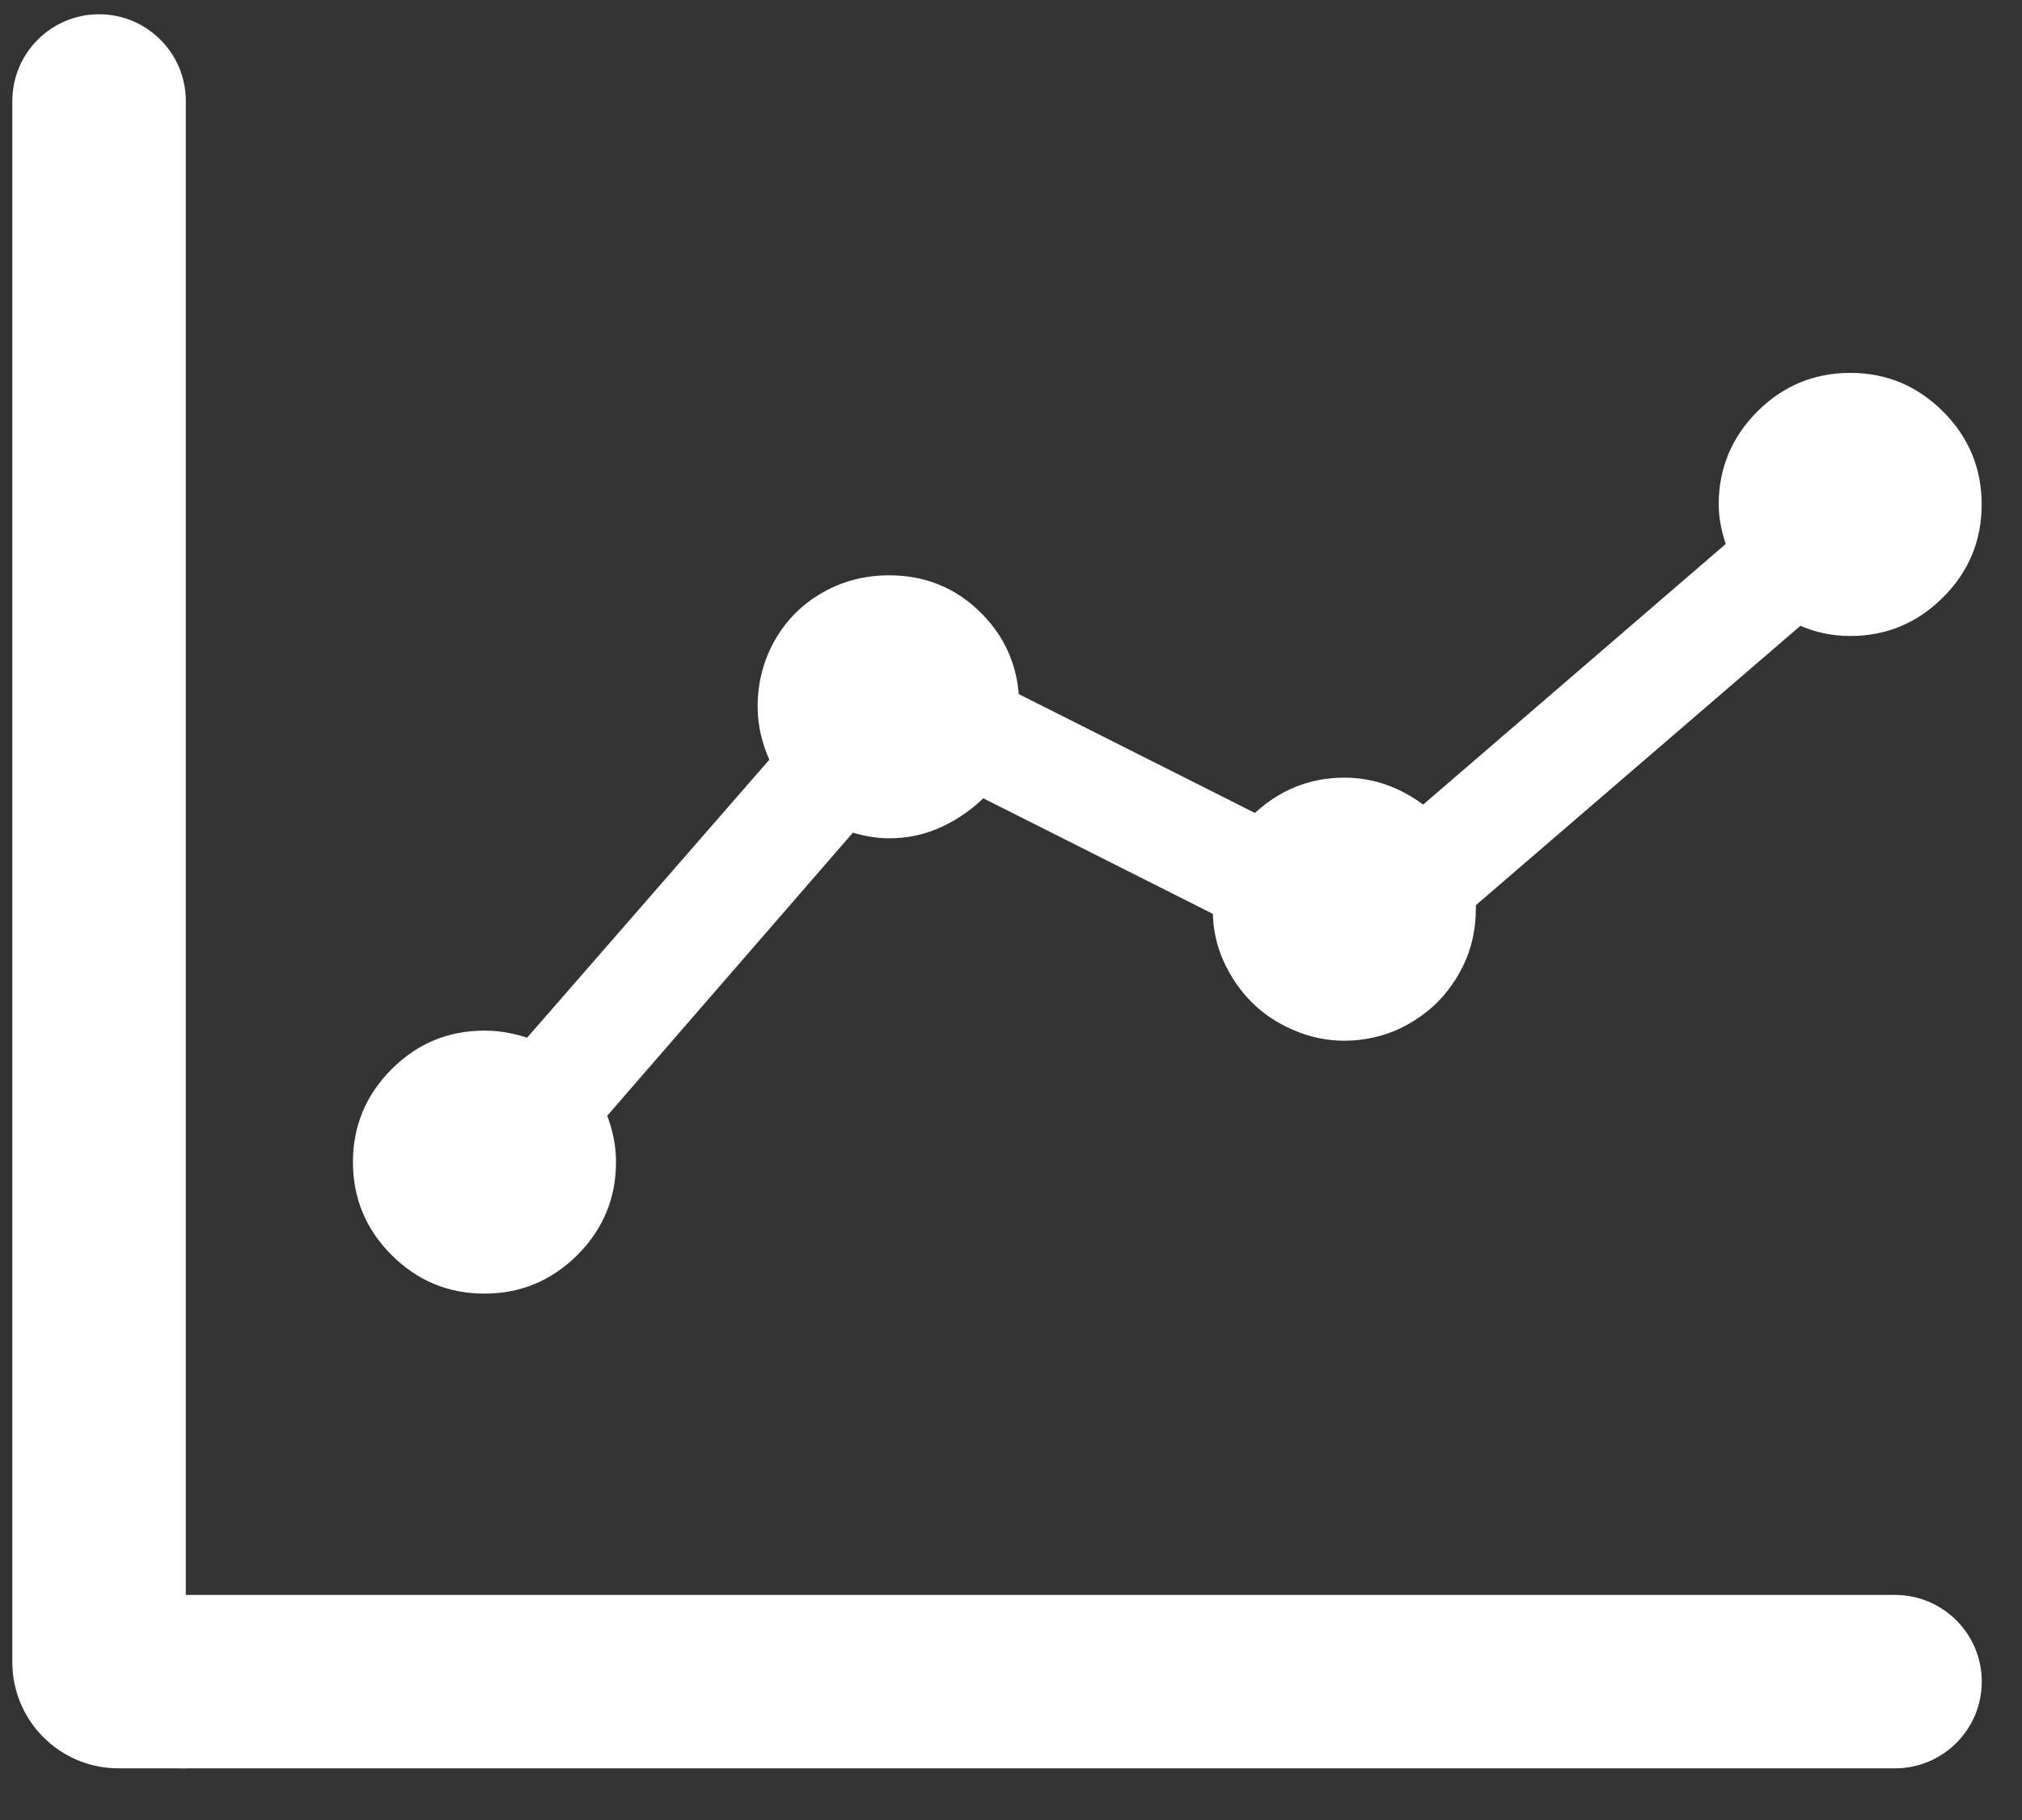 <svg width="20" height="18" viewBox="0 0 20 18" fill="none" xmlns="http://www.w3.org/2000/svg">
<rect x="0" y="0" width="20" height="18" fill="#333333" stroke="none"/>
<path fill-rule="evenodd" clip-rule="evenodd" d="M0.172 0.999C0.172 0.553 0.534 0.191 0.98 0.191C1.426 0.191 1.788 0.553 1.788 0.999V15.823H18.744C19.191 15.823 19.552 16.185 19.552 16.631C19.552 17.078 19.191 17.439 18.744 17.439H1.788V17.44C1.772 17.44 1.756 17.44 1.741 17.439H1.172C0.62 17.439 0.172 16.992 0.172 16.439V15.824V15.823V0.999ZM17.417 4.106C17.662 3.861 17.957 3.738 18.301 3.738C18.645 3.738 18.939 3.861 19.184 4.106C19.429 4.351 19.551 4.645 19.551 4.989C19.551 5.333 19.429 5.628 19.184 5.872C18.939 6.117 18.645 6.24 18.301 6.24C18.123 6.24 17.957 6.203 17.8 6.13L14.548 8.929V8.992C14.548 9.085 14.538 9.179 14.517 9.273C14.496 9.367 14.465 9.456 14.423 9.539C14.381 9.622 14.332 9.7 14.274 9.773C14.217 9.846 14.152 9.912 14.079 9.969C14.006 10.026 13.928 10.076 13.845 10.117C13.761 10.159 13.673 10.19 13.579 10.211C13.485 10.232 13.391 10.242 13.297 10.242C13.131 10.242 12.969 10.209 12.813 10.141C12.656 10.073 12.523 9.985 12.414 9.875C12.305 9.766 12.216 9.635 12.148 9.484C12.08 9.333 12.046 9.174 12.046 9.007L9.717 7.835C9.592 7.96 9.451 8.059 9.295 8.132C9.138 8.205 8.972 8.241 8.794 8.241C8.68 8.241 8.555 8.22 8.419 8.179L5.949 11.024C6.011 11.181 6.043 11.337 6.043 11.493C6.043 11.837 5.92 12.132 5.675 12.377C5.43 12.622 5.136 12.744 4.792 12.744C4.448 12.744 4.153 12.622 3.908 12.377C3.663 12.132 3.541 11.837 3.541 11.493C3.541 11.149 3.663 10.855 3.908 10.61C4.153 10.365 4.448 10.242 4.792 10.242C4.938 10.242 5.084 10.268 5.23 10.321L7.669 7.522C7.585 7.345 7.544 7.168 7.544 6.99C7.544 6.761 7.598 6.55 7.708 6.357C7.817 6.164 7.968 6.013 8.161 5.904C8.354 5.794 8.565 5.74 8.794 5.74C9.128 5.74 9.412 5.852 9.647 6.076C9.881 6.3 10.009 6.573 10.03 6.897L12.422 8.1C12.672 7.861 12.964 7.741 13.297 7.741C13.579 7.741 13.839 7.835 14.079 8.022L17.128 5.396C17.076 5.25 17.05 5.114 17.05 4.989C17.05 4.645 17.172 4.351 17.417 4.106Z" fill="white"/>
<path d="M1.788 15.823H1.738V15.873H1.788V15.823ZM1.788 17.439V17.39H1.738V17.439H1.788ZM1.788 17.44V17.49H1.838V17.44H1.788ZM1.741 17.439L1.742 17.39H1.741V17.439ZM19.184 4.106L19.149 4.141L19.149 4.141L19.184 4.106ZM19.184 5.872L19.149 5.837L19.149 5.837L19.184 5.872ZM17.8 6.13L17.821 6.085L17.792 6.071L17.768 6.093L17.8 6.13ZM14.548 8.929L14.515 8.891L14.498 8.906V8.929H14.548ZM14.517 9.273L14.468 9.262L14.468 9.262L14.517 9.273ZM14.079 9.969L14.048 9.93L14.048 9.93L14.079 9.969ZM13.845 10.117L13.867 10.162L13.867 10.162L13.845 10.117ZM12.813 10.141L12.793 10.187L12.793 10.187L12.813 10.141ZM12.148 9.484L12.102 9.505L12.102 9.505L12.148 9.484ZM12.046 9.007H12.097V8.977L12.069 8.963L12.046 9.007ZM9.717 7.835L9.739 7.79L9.707 7.774L9.682 7.799L9.717 7.835ZM8.419 8.179L8.434 8.131L8.403 8.121L8.381 8.146L8.419 8.179ZM5.949 11.024L5.911 10.992L5.891 11.014L5.902 11.043L5.949 11.024ZM3.908 12.377L3.944 12.341L3.944 12.341L3.908 12.377ZM3.908 10.61L3.944 10.645L3.944 10.645L3.908 10.61ZM5.23 10.321L5.213 10.368L5.245 10.379L5.267 10.354L5.23 10.321ZM7.669 7.522L7.706 7.555L7.728 7.53L7.714 7.501L7.669 7.522ZM8.161 5.904L8.186 5.947L8.186 5.947L8.161 5.904ZM9.647 6.076L9.681 6.04L9.681 6.04L9.647 6.076ZM10.03 6.897L9.98 6.9L9.982 6.928L10.007 6.941L10.03 6.897ZM12.422 8.1L12.399 8.145L12.431 8.161L12.456 8.137L12.422 8.1ZM14.079 8.022L14.048 8.062L14.081 8.087L14.112 8.06L14.079 8.022ZM17.128 5.396L17.161 5.433L17.187 5.411L17.175 5.379L17.128 5.396ZM0.98 0.141C0.506 0.141 0.122 0.526 0.122 0.999H0.222C0.222 0.581 0.561 0.241 0.98 0.241V0.141ZM1.838 0.999C1.838 0.526 1.454 0.141 0.98 0.141V0.241C1.398 0.241 1.738 0.581 1.738 0.999H1.838ZM1.838 15.823V0.999H1.738V15.823H1.838ZM18.744 15.774H1.788V15.873H18.744V15.774ZM19.602 16.631C19.602 16.158 19.218 15.774 18.744 15.774V15.873C19.163 15.873 19.502 16.213 19.502 16.631H19.602ZM18.744 17.489C19.218 17.489 19.602 17.105 19.602 16.631H19.502C19.502 17.05 19.163 17.39 18.744 17.39V17.489ZM1.788 17.489H18.744V17.39H1.788V17.489ZM1.838 17.44V17.439H1.738V17.44H1.838ZM1.739 17.489C1.755 17.49 1.772 17.49 1.788 17.49V17.39C1.773 17.39 1.757 17.39 1.742 17.39L1.739 17.489ZM1.172 17.489H1.741V17.39H1.172V17.489ZM0.122 16.439C0.122 17.019 0.592 17.489 1.172 17.489V17.39C0.647 17.39 0.222 16.964 0.222 16.439H0.122ZM0.122 15.824V16.439H0.222V15.824H0.122ZM0.122 15.823V15.824H0.222V15.823H0.122ZM0.122 0.999V15.823H0.222V0.999H0.122ZM18.301 3.688C17.943 3.688 17.636 3.816 17.382 4.07L17.453 4.141C17.688 3.905 17.97 3.788 18.301 3.788V3.688ZM19.219 4.07C18.965 3.816 18.658 3.688 18.301 3.688V3.788C18.631 3.788 18.913 3.905 19.149 4.141L19.219 4.07ZM19.601 4.989C19.601 4.632 19.474 4.325 19.219 4.07L19.149 4.141C19.384 4.377 19.501 4.658 19.501 4.989H19.601ZM19.219 5.908C19.474 5.654 19.601 5.346 19.601 4.989H19.501C19.501 5.32 19.384 5.601 19.149 5.837L19.219 5.908ZM18.301 6.29C18.658 6.29 18.965 6.162 19.219 5.908L19.149 5.837C18.913 6.073 18.631 6.19 18.301 6.19V6.29ZM17.779 6.176C17.942 6.252 18.116 6.29 18.301 6.29V6.19C18.131 6.19 17.971 6.155 17.821 6.085L17.779 6.176ZM14.581 8.967L17.833 6.168L17.768 6.093L14.515 8.891L14.581 8.967ZM14.598 8.992V8.929H14.498V8.992H14.598ZM14.566 9.284C14.587 9.187 14.598 9.089 14.598 8.992H14.498C14.498 9.082 14.488 9.172 14.468 9.262L14.566 9.284ZM14.468 9.561C14.511 9.474 14.544 9.382 14.566 9.284L14.468 9.262C14.448 9.352 14.418 9.437 14.378 9.517L14.468 9.561ZM14.314 9.804C14.373 9.729 14.425 9.648 14.468 9.561L14.378 9.517C14.338 9.597 14.29 9.672 14.235 9.743L14.314 9.804ZM14.11 10.008C14.186 9.948 14.254 9.88 14.314 9.804L14.235 9.743C14.18 9.812 14.118 9.875 14.048 9.93L14.11 10.008ZM13.867 10.162C13.953 10.119 14.034 10.068 14.11 10.008L14.048 9.93C13.978 9.985 13.903 10.033 13.822 10.073L13.867 10.162ZM13.59 10.26C13.687 10.238 13.78 10.206 13.867 10.162L13.822 10.073C13.743 10.113 13.658 10.142 13.568 10.162L13.59 10.26ZM13.297 10.293C13.395 10.293 13.492 10.282 13.59 10.26L13.568 10.162C13.478 10.182 13.387 10.193 13.297 10.193V10.293ZM12.793 10.187C12.955 10.257 13.124 10.293 13.297 10.293V10.193C13.137 10.193 12.983 10.16 12.832 10.095L12.793 10.187ZM12.379 9.91C12.493 10.025 12.631 10.117 12.793 10.187L12.832 10.095C12.681 10.03 12.554 9.944 12.449 9.84L12.379 9.91ZM12.102 9.505C12.173 9.661 12.265 9.796 12.379 9.91L12.449 9.84C12.345 9.735 12.259 9.61 12.194 9.464L12.102 9.505ZM11.996 9.007C11.996 9.181 12.032 9.347 12.102 9.505L12.194 9.464C12.129 9.319 12.097 9.167 12.097 9.007H11.996ZM9.694 7.879L12.024 9.052L12.069 8.963L9.739 7.79L9.694 7.879ZM9.316 8.177C9.478 8.102 9.623 7.999 9.752 7.87L9.682 7.799C9.56 7.92 9.425 8.016 9.274 8.086L9.316 8.177ZM8.794 8.291C8.979 8.291 9.153 8.253 9.316 8.177L9.274 8.086C9.124 8.156 8.965 8.191 8.794 8.191V8.291ZM8.404 8.226C8.544 8.269 8.674 8.291 8.794 8.291V8.191C8.686 8.191 8.566 8.171 8.434 8.131L8.404 8.226ZM5.987 11.057L8.457 8.211L8.381 8.146L5.911 10.992L5.987 11.057ZM6.093 11.493C6.093 11.33 6.06 11.168 5.995 11.006L5.902 11.043C5.963 11.194 5.993 11.344 5.993 11.493H6.093ZM5.711 12.412C5.965 12.158 6.093 11.851 6.093 11.493H5.993C5.993 11.824 5.875 12.106 5.64 12.341L5.711 12.412ZM4.792 12.794C5.149 12.794 5.456 12.666 5.711 12.412L5.64 12.341C5.404 12.577 5.122 12.694 4.792 12.694V12.794ZM3.873 12.412C4.127 12.666 4.434 12.794 4.792 12.794V12.694C4.461 12.694 4.179 12.577 3.944 12.341L3.873 12.412ZM3.491 11.493C3.491 11.851 3.619 12.158 3.873 12.412L3.944 12.341C3.708 12.106 3.591 11.824 3.591 11.493H3.491ZM3.873 10.575C3.619 10.829 3.491 11.136 3.491 11.493H3.591C3.591 11.163 3.708 10.881 3.944 10.645L3.873 10.575ZM4.792 10.193C4.434 10.193 4.127 10.32 3.873 10.575L3.944 10.645C4.179 10.41 4.461 10.293 4.792 10.293V10.193ZM5.246 10.274C5.095 10.22 4.944 10.193 4.792 10.193V10.293C4.932 10.293 5.072 10.317 5.213 10.368L5.246 10.274ZM7.631 7.489L5.192 10.288L5.267 10.354L7.706 7.555L7.631 7.489ZM7.494 6.99C7.494 7.176 7.537 7.36 7.623 7.543L7.714 7.501C7.633 7.329 7.594 7.159 7.594 6.99H7.494ZM7.664 6.332C7.55 6.533 7.494 6.753 7.494 6.99H7.594C7.594 6.769 7.646 6.567 7.751 6.382L7.664 6.332ZM8.137 5.86C7.936 5.974 7.778 6.132 7.664 6.332L7.751 6.382C7.856 6.197 8.001 6.052 8.186 5.947L8.137 5.86ZM8.794 5.69C8.557 5.69 8.337 5.746 8.137 5.86L8.186 5.947C8.371 5.842 8.573 5.79 8.794 5.79V5.69ZM9.681 6.04C9.437 5.806 9.14 5.69 8.794 5.69V5.79C9.116 5.79 9.387 5.897 9.612 6.112L9.681 6.04ZM10.079 6.893C10.058 6.558 9.925 6.272 9.681 6.04L9.612 6.112C9.837 6.327 9.96 6.589 9.98 6.9L10.079 6.893ZM12.444 8.056L10.052 6.852L10.007 6.941L12.399 8.145L12.444 8.056ZM13.297 7.691C12.95 7.691 12.646 7.816 12.387 8.064L12.456 8.137C12.698 7.905 12.977 7.791 13.297 7.791V7.691ZM14.11 7.983C13.862 7.789 13.591 7.691 13.297 7.691V7.791C13.567 7.791 13.817 7.88 14.048 8.062L14.11 7.983ZM17.095 5.358L14.046 7.984L14.112 8.06L17.161 5.433L17.095 5.358ZM17 4.989C17 5.121 17.027 5.262 17.081 5.412L17.175 5.379C17.124 5.237 17.1 5.107 17.1 4.989H17ZM17.382 4.07C17.128 4.325 17 4.632 17 4.989H17.1C17.1 4.658 17.217 4.377 17.453 4.141L17.382 4.07Z" fill="white"/>
</svg>
